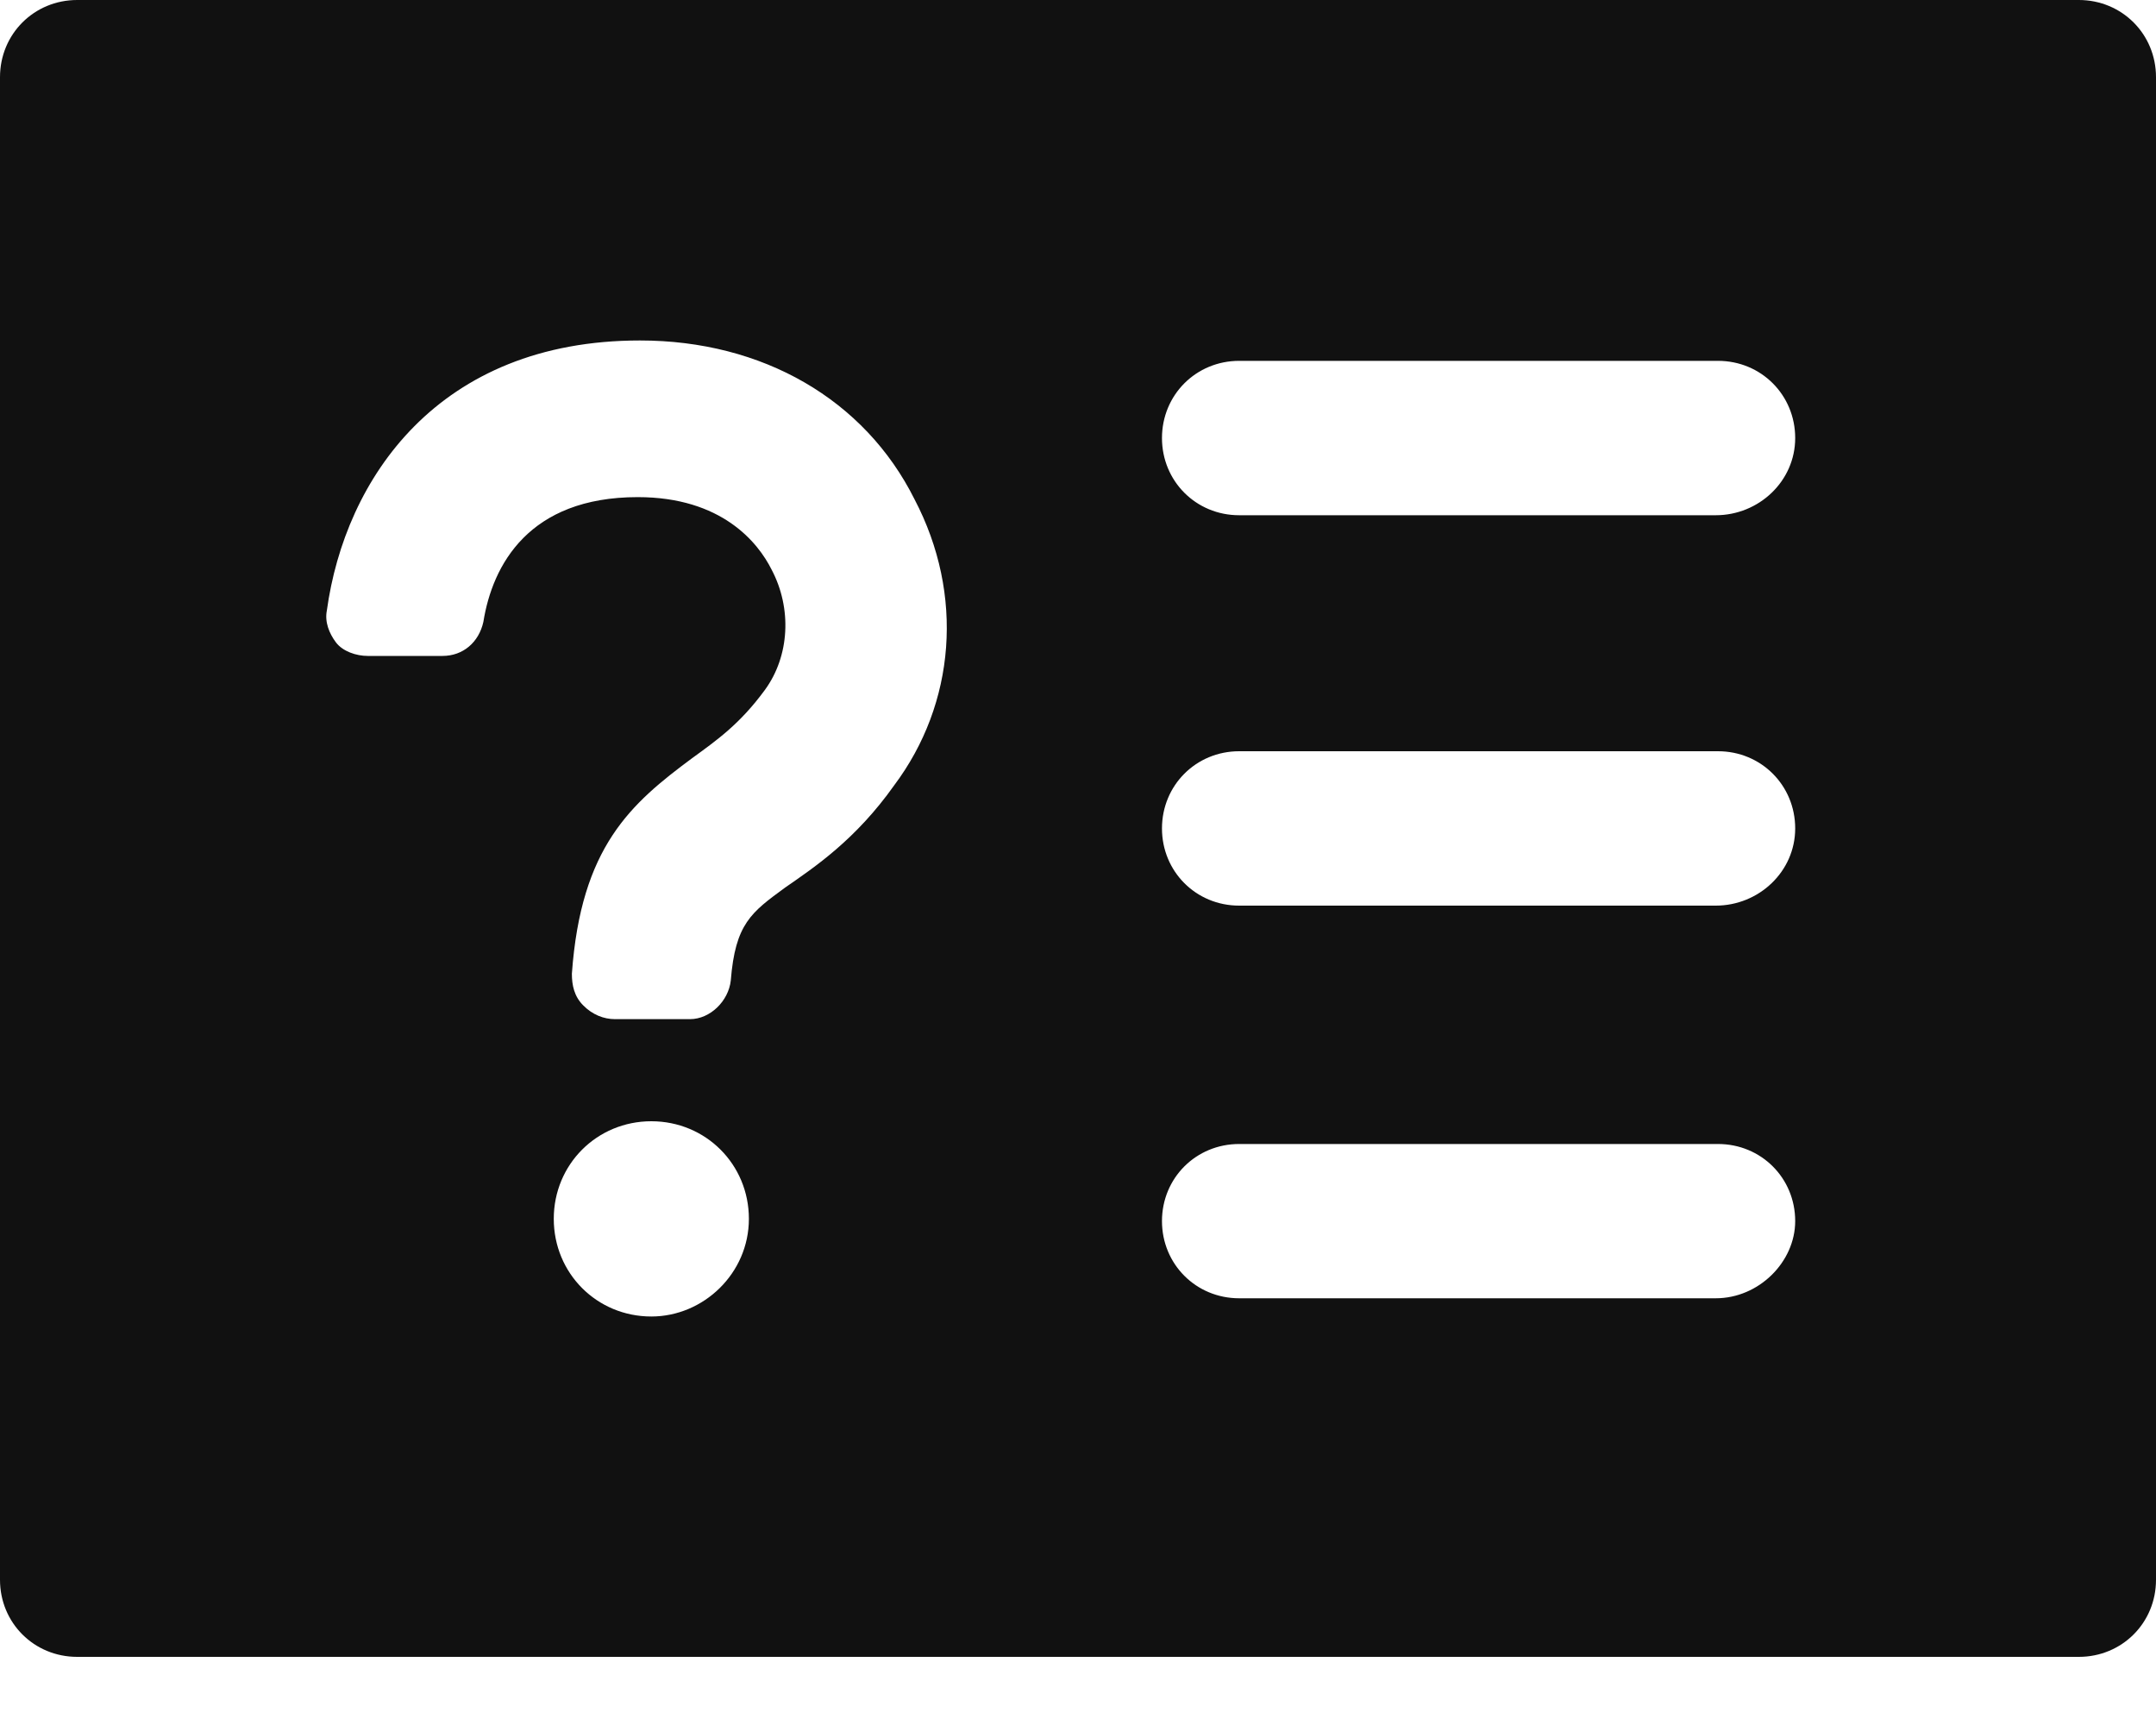 <?xml version="1.0" encoding="UTF-8"?>
<svg width="20px" height="16px" viewBox="0 0 20 16" version="1.1" xmlns="http://www.w3.org/2000/svg" xmlns:xlink="http://www.w3.org/1999/xlink">
    <title>CarePrograms</title>
    <g id="Page-1" stroke="none" stroke-width="1" fill="none" fill-rule="evenodd">
        <g id="CarePrograms" fill="#111111" fill-rule="nonzero">
            <path d="M19.284,0 L0.716,0 C0.316,0 0,0.316 0,0.716 L0,14.653 C0,15.053 0.316,15.368 0.716,15.368 L19.284,15.368 C19.684,15.368 20,15.053 20,14.653 L20,0.716 C20,0.316 19.684,0 19.284,0 Z M6.042,12.211 C5.537,12.211 5.137,11.811 5.137,11.305 C5.137,10.8 5.537,10.4 6.042,10.4 C6.547,10.4 6.947,10.8 6.947,11.305 C6.947,11.811 6.526,12.211 6.042,12.211 Z M8.295,7.284 C7.937,7.789 7.558,8.042 7.284,8.232 C6.968,8.463 6.821,8.568 6.779,9.095 C6.758,9.284 6.589,9.453 6.4,9.453 L5.705,9.453 C5.6,9.453 5.495,9.411 5.411,9.326 C5.326,9.242 5.305,9.137 5.305,9.032 C5.389,7.853 5.853,7.453 6.421,7.032 C6.653,6.863 6.863,6.716 7.095,6.4 C7.326,6.084 7.347,5.642 7.158,5.284 C7.032,5.032 6.695,4.611 5.916,4.611 C4.905,4.611 4.568,5.242 4.484,5.768 C4.442,5.958 4.295,6.084 4.105,6.084 L3.411,6.084 C3.305,6.084 3.179,6.042 3.116,5.958 C3.053,5.874 3.011,5.768 3.032,5.663 C3.2,4.442 4.063,3.158 5.937,3.158 C7.074,3.158 8.021,3.705 8.484,4.632 C8.947,5.516 8.863,6.526 8.295,7.284 Z M15.916,12.042 L11.495,12.042 C11.095,12.042 10.779,11.726 10.779,11.326 C10.779,10.926 11.095,10.611 11.495,10.611 L15.937,10.611 C16.337,10.611 16.653,10.926 16.653,11.326 C16.653,11.705 16.316,12.042 15.916,12.042 Z M15.916,8.4 L11.495,8.4 C11.095,8.4 10.779,8.084 10.779,7.684 C10.779,7.284 11.095,6.968 11.495,6.968 L15.937,6.968 C16.337,6.968 16.653,7.284 16.653,7.684 C16.653,8.084 16.316,8.4 15.916,8.4 Z M15.916,4.779 L11.495,4.779 C11.095,4.779 10.779,4.463 10.779,4.063 C10.779,3.663 11.095,3.347 11.495,3.347 L15.937,3.347 C16.337,3.347 16.653,3.663 16.653,4.063 C16.653,4.463 16.316,4.779 15.916,4.779 Z" id="Programs-icon"></path>
        </g>
    </g>
</svg>
